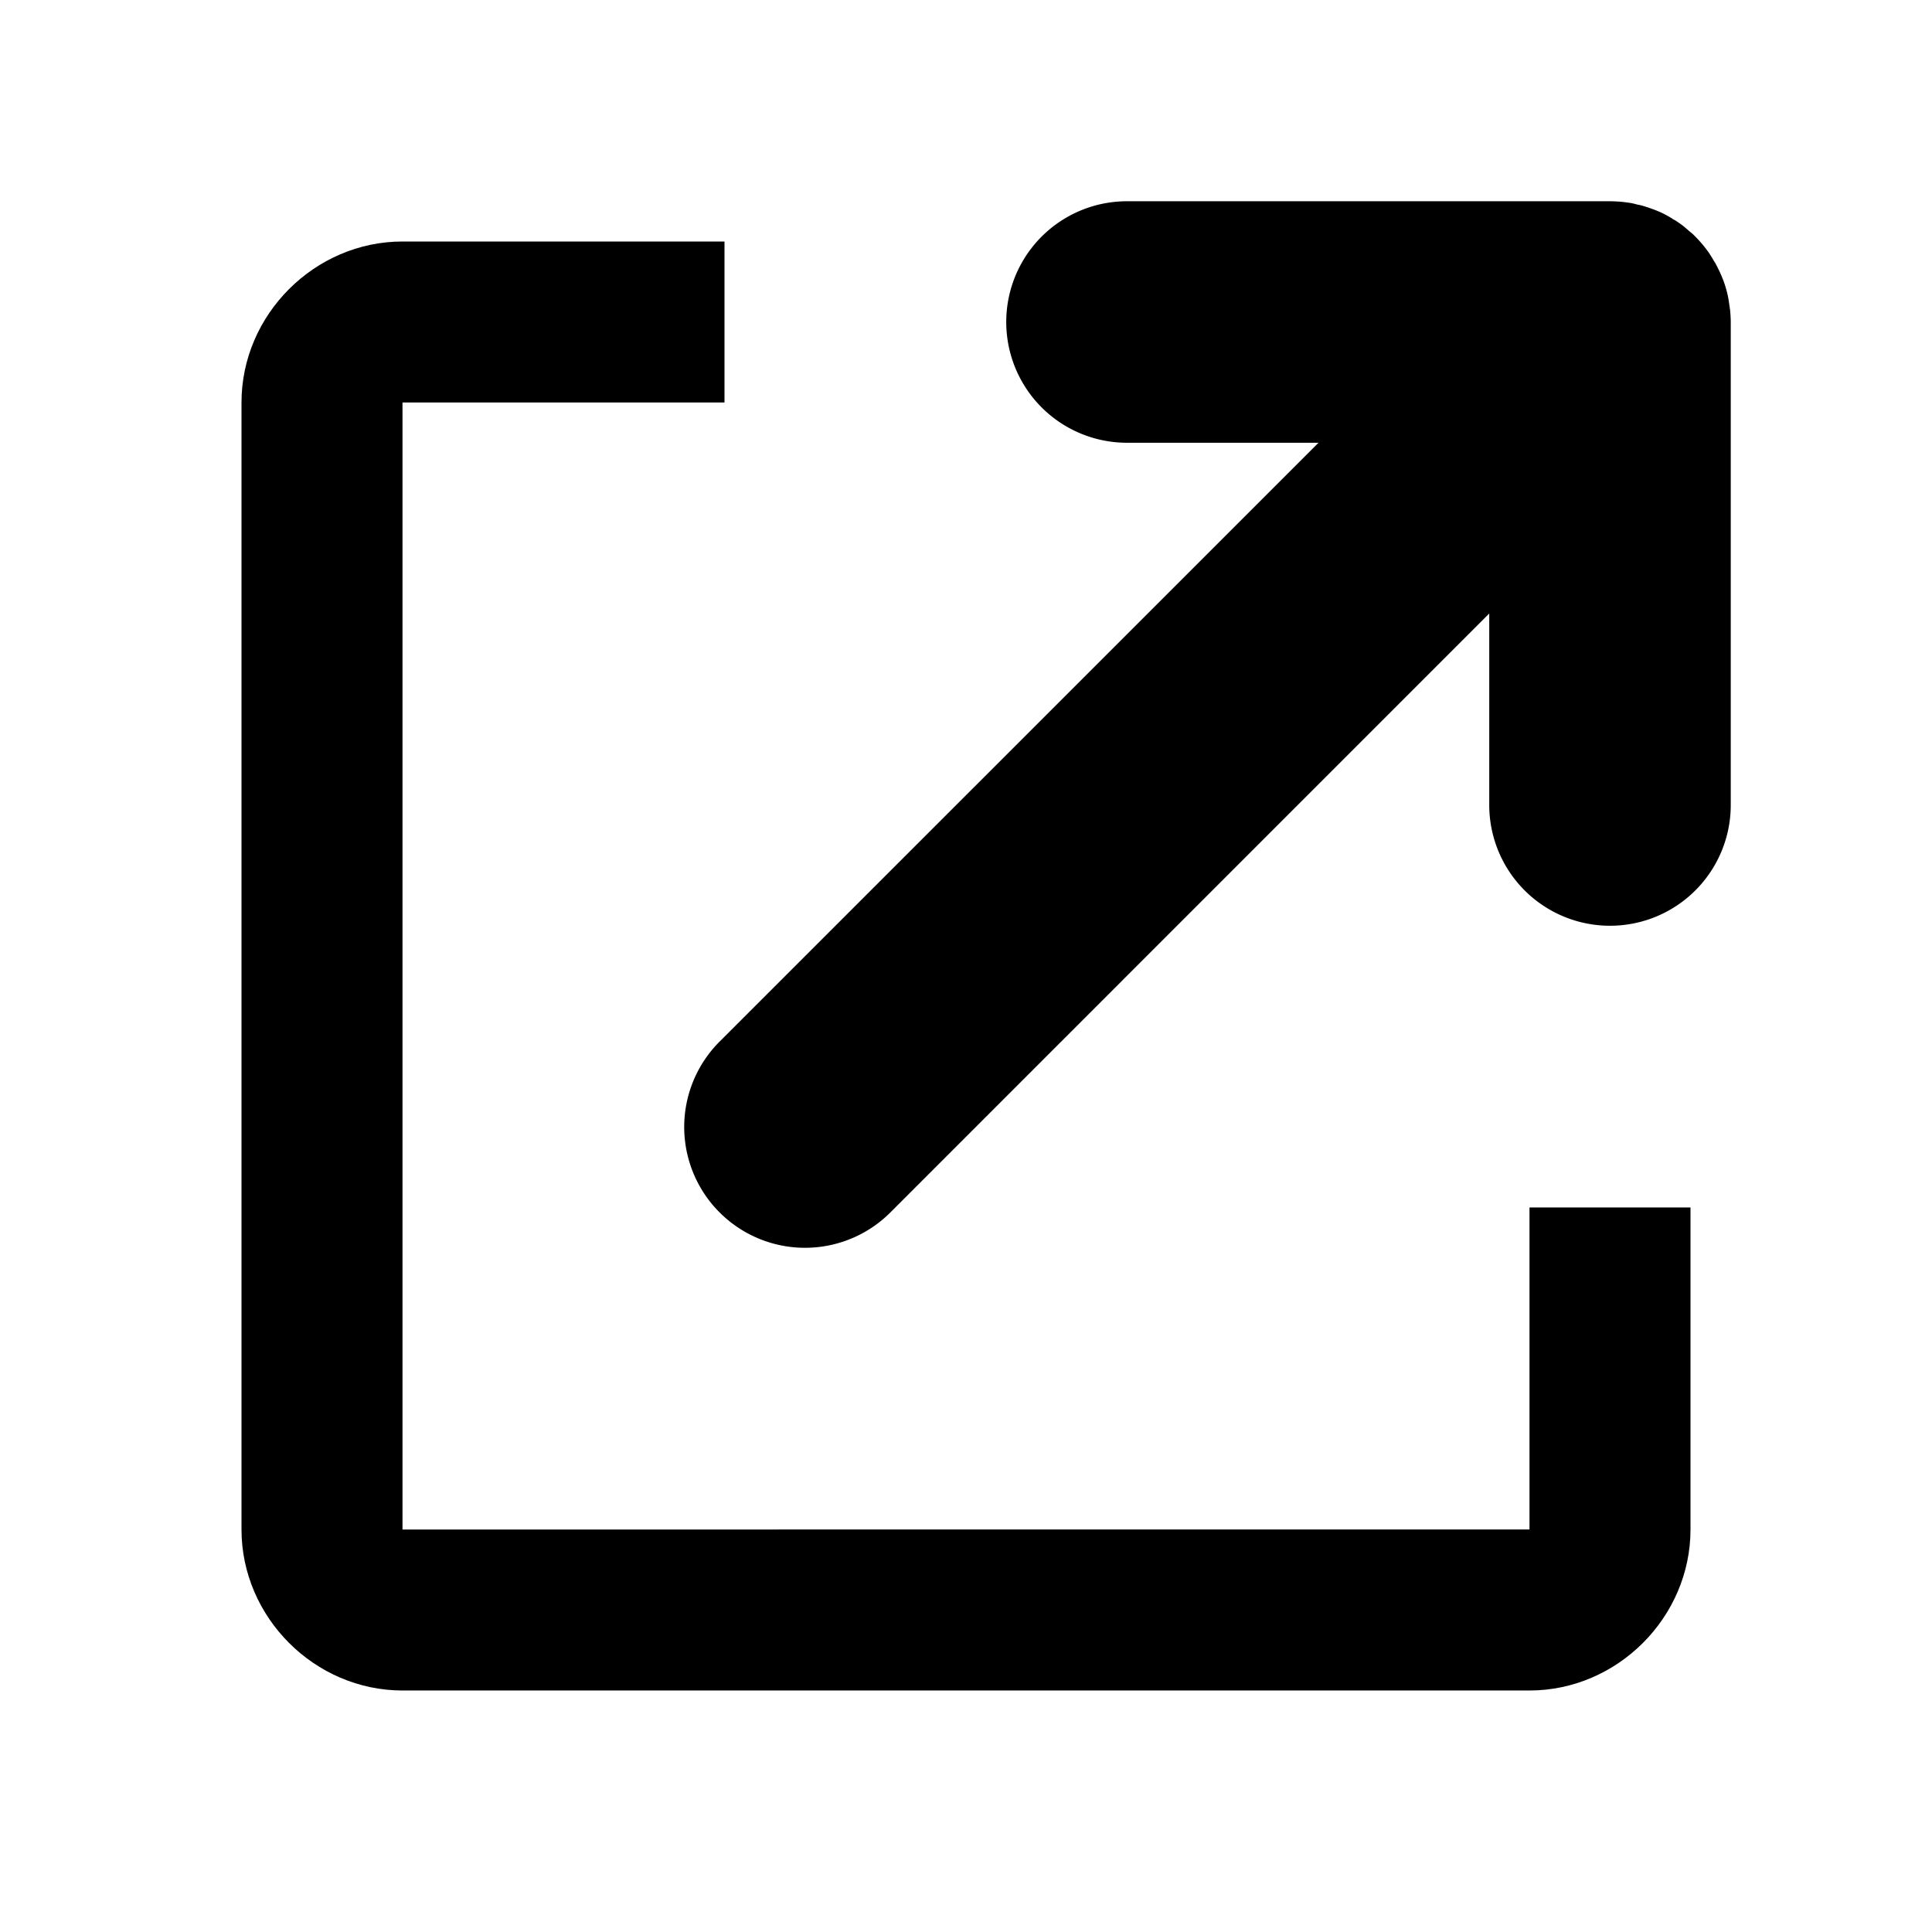<?xml version="1.0" encoding="UTF-8" standalone="no"?>
<!-- Created with Inkscape (http://www.inkscape.org/) -->

<svg
   xmlns:dc="http://purl.org/dc/elements/1.1/"
   xmlns:cc="http://creativecommons.org/ns#"
   xmlns:rdf="http://www.w3.org/1999/02/22-rdf-syntax-ns#"
   xmlns:svg="http://www.w3.org/2000/svg"
   xmlns="http://www.w3.org/2000/svg"
   xmlns:sodipodi="http://sodipodi.sourceforge.net/DTD/sodipodi-0.dtd"
   xmlns:inkscape="http://www.inkscape.org/namespaces/inkscape"
   width="24"
   height="24"
   version="1.1"
   id="svg8"
   inkscape:version="0.92.5 (2060ec1f9f, 2020-04-08)"
   sodipodi:docname="ExternalLink.svg">
  <defs
     id="defs2" />
  <sodipodi:namedview
     id="base"
     pagecolor="#ffffff"
     bordercolor="#666666"
     borderopacity="1.0"
     inkscape:pageopacity="0.0"
     inkscape:pageshadow="2"
     inkscape:zoom="48.458333"
     inkscape:cx="12"
     inkscape:cy="12"
     inkscape:document-units="mm"
     inkscape:current-layer="layer1"
     showgrid="true"
     fit-margin-top="0"
     fit-margin-left="0"
     fit-margin-right="0"
     fit-margin-bottom="0"
     units="px"
     inkscape:window-width="2560"
     inkscape:window-height="1337"
     inkscape:window-x="1920"
     inkscape:window-y="28"
     inkscape:window-maximized="1">
    <inkscape:grid
       type="xygrid"
       id="grid819" />
  </sodipodi:namedview>
  <g
     inkscape:label="Layer 1"
     inkscape:groupmode="layer"
     id="layer1">
    <rect
       style="opacity:0;vector-effect:none;fill:none;fill-opacity:1;stroke:#fce94f;stroke-width:2;stroke-linecap:round;stroke-linejoin:round;stroke-miterlimit:4;stroke-dasharray:none;stroke-dashoffset:0;stroke-opacity:1"
       id="rect815"
       width="16"
       height="16"
       x="4"
       y="4"
       rx="1"
       ry="1" />
    <path
       style="color:#000000;font-style:normal;font-variant:normal;font-weight:normal;font-stretch:normal;font-size:medium;line-height:normal;font-family:sans-serif;font-variant-ligatures:normal;font-variant-position:normal;font-variant-caps:normal;font-variant-numeric:normal;font-variant-alternates:normal;font-feature-settings:normal;text-indent:0;text-align:start;text-decoration:none;text-decoration-line:none;text-decoration-style:solid;text-decoration-color:#000000;letter-spacing:normal;word-spacing:normal;text-transform:none;writing-mode:lr-tb;direction:ltr;text-orientation:mixed;dominant-baseline:auto;baseline-shift:baseline;text-anchor:start;white-space:normal;shape-padding:0;clip-rule:nonzero;display:inline;overflow:visible;visibility:visible;opacity:1;isolation:auto;mix-blend-mode:normal;color-interpolation:sRGB;color-interpolation-filters:linearRGB;solid-color:#000000;solid-opacity:1;vector-effect:none;fill:#000000;fill-opacity:1;fill-rule:nonzero;stroke:none;stroke-width:3;stroke-linecap:round;stroke-linejoin:round;stroke-miterlimit:4;stroke-dasharray:none;stroke-dashoffset:0;stroke-opacity:1;color-rendering:auto;image-rendering:auto;shape-rendering:auto;text-rendering:auto;enable-background:accumulate"
       d="M 14 2.5 A 1.5 1.5 0 1 0 14 5.5 L 16.379 5.5 L 8.939 12.939 A 1.5 1.5 0 1 0 11.061 15.061 L 18.5 7.621 L 18.5 10 A 1.5 1.5 0 1 0 21.5 10 L 21.5 4 A 1.5 1.5 0 0 0 21.5 3.99 A 1.5 1.5 0 0 0 21.494 3.879 A 1.5 1.5 0 0 0 21.492 3.85 A 1.5 1.5 0 0 0 21.49 3.842 A 1.5 1.5 0 0 0 21.482 3.785 A 1.5 1.5 0 0 0 21.48 3.77 A 1.5 1.5 0 0 0 21.465 3.68 A 1.5 1.5 0 0 0 21.428 3.541 A 1.5 1.5 0 0 0 21.426 3.535 A 1.5 1.5 0 0 0 21.338 3.326 A 1.5 1.5 0 0 0 21.309 3.27 A 1.5 1.5 0 0 0 21.305 3.262 A 1.5 1.5 0 0 0 21.301 3.258 A 1.5 1.5 0 0 0 21.279 3.221 A 1.5 1.5 0 0 0 21.225 3.135 A 1.5 1.5 0 0 0 21.133 3.018 A 1.5 1.5 0 0 0 21.045 2.924 A 1.5 1.5 0 0 0 21.029 2.908 A 1.5 1.5 0 0 0 20.994 2.879 A 1.5 1.5 0 0 0 20.984 2.871 A 1.5 1.5 0 0 0 20.914 2.811 A 1.5 1.5 0 0 0 20.912 2.809 A 1.5 1.5 0 0 0 20.811 2.738 A 1.5 1.5 0 0 0 20.791 2.727 A 1.5 1.5 0 0 0 20.789 2.727 A 1.5 1.5 0 0 0 20.783 2.723 A 1.5 1.5 0 0 0 20.766 2.711 A 1.5 1.5 0 0 0 20.664 2.654 A 1.5 1.5 0 0 0 20.66 2.652 A 1.5 1.5 0 0 0 20.543 2.602 A 1.5 1.5 0 0 0 20.525 2.596 A 1.5 1.5 0 0 0 20.521 2.594 A 1.5 1.5 0 0 0 20.486 2.582 A 1.5 1.5 0 0 0 20.387 2.551 A 1.5 1.5 0 0 0 20.385 2.551 A 1.5 1.5 0 0 0 20.379 2.549 A 1.5 1.5 0 0 0 20.338 2.541 A 1.5 1.5 0 0 0 20.301 2.531 A 1.5 1.5 0 0 0 20.256 2.521 A 1.5 1.5 0 0 0 20.244 2.52 A 1.5 1.5 0 0 0 20.107 2.504 A 1.5 1.5 0 0 0 20.1 2.504 A 1.5 1.5 0 0 0 20 2.5 L 19.955 2.5 L 14 2.5 z "
       id="rect4529" />
    <path
       style="fill:#000000;stroke:none;stroke-width:1px;stroke-linecap:butt;stroke-linejoin:miter;stroke-opacity:1"
       d="M 5,3 C 3.909,3 3,3.909 3,5 v 14 c 0,1.091 0.909,2 2,2 h 14 c 1.091,0 2,-0.909 2,-2 v -4 h -2 v 4 H 5 V 5 H 9 V 3 Z"
       id="path4538"
       inkscape:connector-curvature="0"
       sodipodi:nodetypes="sssssscccccccs" />
  </g>
</svg>
